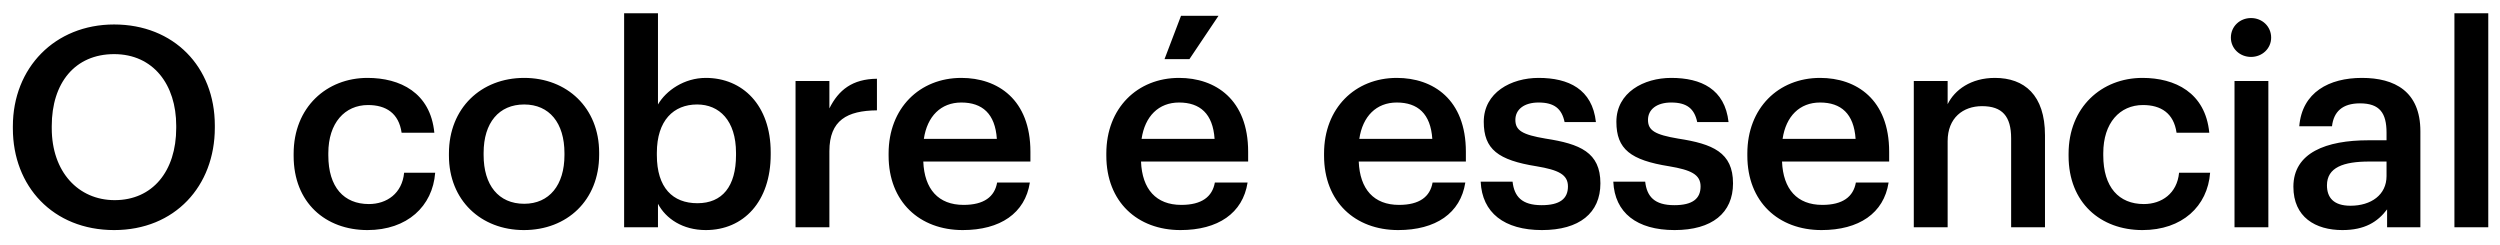 <svg width="143" height="14" viewBox="0 0 143 14" fill="none" xmlns="http://www.w3.org/2000/svg">
<path d="M6.56 11.448C8.72 11.448 10.08 9.8 10.08 7.32V7.192C10.08 4.84 8.768 3.096 6.528 3.096C4.288 3.096 2.96 4.744 2.96 7.208V7.336C2.96 9.832 4.48 11.448 6.56 11.448ZM6.528 13.16C3.024 13.16 0.736 10.648 0.736 7.352V7.224C0.736 3.88 3.136 1.4 6.528 1.4C9.936 1.4 12.288 3.816 12.288 7.176V7.304C12.288 10.648 10 13.16 6.528 13.16ZM21.02 13.16C18.62 13.16 16.796 11.592 16.796 8.92V8.792C16.796 6.136 18.684 4.456 21.02 4.456C22.876 4.456 24.62 5.288 24.844 7.592H22.972C22.812 6.472 22.076 6.008 21.052 6.008C19.724 6.008 18.78 7.032 18.78 8.76V8.888C18.78 10.712 19.676 11.672 21.1 11.672C22.124 11.672 23.004 11.064 23.116 9.88H24.892C24.748 11.8 23.292 13.16 21.02 13.16ZM29.983 11.656C31.423 11.656 32.287 10.584 32.287 8.872V8.76C32.287 7.032 31.423 5.976 29.983 5.976C28.543 5.976 27.663 7.016 27.663 8.744V8.872C27.663 10.584 28.511 11.656 29.983 11.656ZM29.967 13.16C27.503 13.16 25.679 11.448 25.679 8.904V8.776C25.679 6.184 27.519 4.456 29.983 4.456C32.431 4.456 34.271 6.168 34.271 8.728V8.856C34.271 11.464 32.431 13.16 29.967 13.16ZM40.372 13.16C39.044 13.16 38.084 12.504 37.636 11.656V13H35.7V0.76H37.636V5.976C38.1 5.176 39.14 4.456 40.372 4.456C42.468 4.456 44.084 6.008 44.084 8.712V8.84C44.084 11.528 42.532 13.16 40.372 13.16ZM39.892 11.624C41.316 11.624 42.1 10.664 42.1 8.872V8.744C42.1 6.888 41.14 5.976 39.876 5.976C38.532 5.976 37.572 6.888 37.572 8.744V8.872C37.572 10.744 38.484 11.624 39.892 11.624ZM45.505 13V4.632H47.441V6.2C47.969 5.144 48.753 4.52 50.161 4.504V6.312C48.465 6.328 47.441 6.872 47.441 8.648V13H45.505ZM55.068 13.16C52.604 13.16 50.828 11.544 50.828 8.904V8.776C50.828 6.184 52.604 4.456 54.988 4.456C57.068 4.456 58.94 5.688 58.94 8.68V9.24H52.812C52.876 10.824 53.676 11.72 55.116 11.72C56.284 11.72 56.892 11.256 57.036 10.44H58.908C58.636 12.2 57.212 13.16 55.068 13.16ZM52.844 7.944H57.02C56.924 6.504 56.188 5.864 54.988 5.864C53.82 5.864 53.036 6.648 52.844 7.944ZM66.61 3.384L67.554 0.904H69.698L68.034 3.384H66.61ZM67.522 13.16C65.058 13.16 63.282 11.544 63.282 8.904V8.776C63.282 6.184 65.058 4.456 67.442 4.456C69.522 4.456 71.394 5.688 71.394 8.68V9.24H65.266C65.33 10.824 66.13 11.72 67.57 11.72C68.738 11.72 69.346 11.256 69.49 10.44H71.362C71.09 12.2 69.666 13.16 67.522 13.16ZM65.298 7.944H69.474C69.378 6.504 68.642 5.864 67.442 5.864C66.274 5.864 65.49 6.648 65.298 7.944ZM79.976 13.16C77.512 13.16 75.736 11.544 75.736 8.904V8.776C75.736 6.184 77.512 4.456 79.896 4.456C81.976 4.456 83.848 5.688 83.848 8.68V9.24H77.72C77.784 10.824 78.584 11.72 80.024 11.72C81.192 11.72 81.8 11.256 81.944 10.44H83.816C83.544 12.2 82.12 13.16 79.976 13.16ZM77.752 7.944H81.928C81.832 6.504 81.096 5.864 79.896 5.864C78.728 5.864 77.944 6.648 77.752 7.944ZM88.199 13.16C86.039 13.16 84.775 12.168 84.695 10.392H86.519C86.615 11.24 87.047 11.736 88.183 11.736C89.223 11.736 89.687 11.368 89.687 10.664C89.687 9.976 89.127 9.72 87.895 9.512C85.687 9.16 84.871 8.536 84.871 6.968C84.871 5.288 86.439 4.456 88.007 4.456C89.719 4.456 91.079 5.096 91.287 6.984H89.495C89.335 6.216 88.903 5.864 88.007 5.864C87.175 5.864 86.679 6.264 86.679 6.856C86.679 7.464 87.079 7.704 88.407 7.928C90.375 8.232 91.543 8.712 91.543 10.488C91.543 12.184 90.343 13.16 88.199 13.16ZM95.785 13.16C93.625 13.16 92.361 12.168 92.281 10.392H94.105C94.201 11.24 94.633 11.736 95.769 11.736C96.809 11.736 97.273 11.368 97.273 10.664C97.273 9.976 96.713 9.72 95.481 9.512C93.273 9.16 92.457 8.536 92.457 6.968C92.457 5.288 94.025 4.456 95.593 4.456C97.305 4.456 98.665 5.096 98.873 6.984H97.081C96.921 6.216 96.489 5.864 95.593 5.864C94.761 5.864 94.265 6.264 94.265 6.856C94.265 7.464 94.665 7.704 95.993 7.928C97.961 8.232 99.129 8.712 99.129 10.488C99.129 12.184 97.929 13.16 95.785 13.16ZM104.188 13.16C101.724 13.16 99.948 11.544 99.948 8.904V8.776C99.948 6.184 101.724 4.456 104.108 4.456C106.188 4.456 108.06 5.688 108.06 8.68V9.24H101.932C101.996 10.824 102.796 11.72 104.236 11.72C105.404 11.72 106.012 11.256 106.156 10.44H108.028C107.756 12.2 106.332 13.16 104.188 13.16ZM101.964 7.944H106.14C106.044 6.504 105.308 5.864 104.108 5.864C102.94 5.864 102.156 6.648 101.964 7.944ZM109.469 13V4.632H111.405V5.96C111.805 5.144 112.733 4.456 114.109 4.456C115.789 4.456 116.973 5.432 116.973 7.736V13H115.037V7.912C115.037 6.648 114.525 6.072 113.373 6.072C112.285 6.072 111.405 6.744 111.405 8.072V13H109.469ZM122.547 13.16C120.147 13.16 118.323 11.592 118.323 8.92V8.792C118.323 6.136 120.211 4.456 122.547 4.456C124.403 4.456 126.147 5.288 126.371 7.592H124.499C124.339 6.472 123.603 6.008 122.579 6.008C121.251 6.008 120.307 7.032 120.307 8.76V8.888C120.307 10.712 121.203 11.672 122.627 11.672C123.651 11.672 124.531 11.064 124.643 9.88H126.419C126.275 11.8 124.819 13.16 122.547 13.16ZM127.814 13V4.632H129.75V13H127.814ZM128.758 3.256C128.118 3.256 127.606 2.776 127.606 2.152C127.606 1.512 128.118 1.032 128.758 1.032C129.398 1.032 129.91 1.512 129.91 2.152C129.91 2.776 129.398 3.256 128.758 3.256ZM133.982 13.16C132.446 13.16 131.182 12.424 131.182 10.68C131.182 8.728 133.07 8.024 135.47 8.024H136.51V7.592C136.51 6.472 136.126 5.912 134.99 5.912C133.982 5.912 133.486 6.392 133.39 7.224H131.518C131.678 5.272 133.23 4.456 135.102 4.456C136.974 4.456 138.446 5.224 138.446 7.512V13H136.542V11.976C135.998 12.696 135.262 13.16 133.982 13.16ZM134.446 11.768C135.63 11.768 136.51 11.144 136.51 10.072V9.24H135.518C134.046 9.24 133.102 9.576 133.102 10.6C133.102 11.304 133.486 11.768 134.446 11.768ZM140.393 13V0.76H142.329V13H140.393Z" fill="black"/>
</svg>
